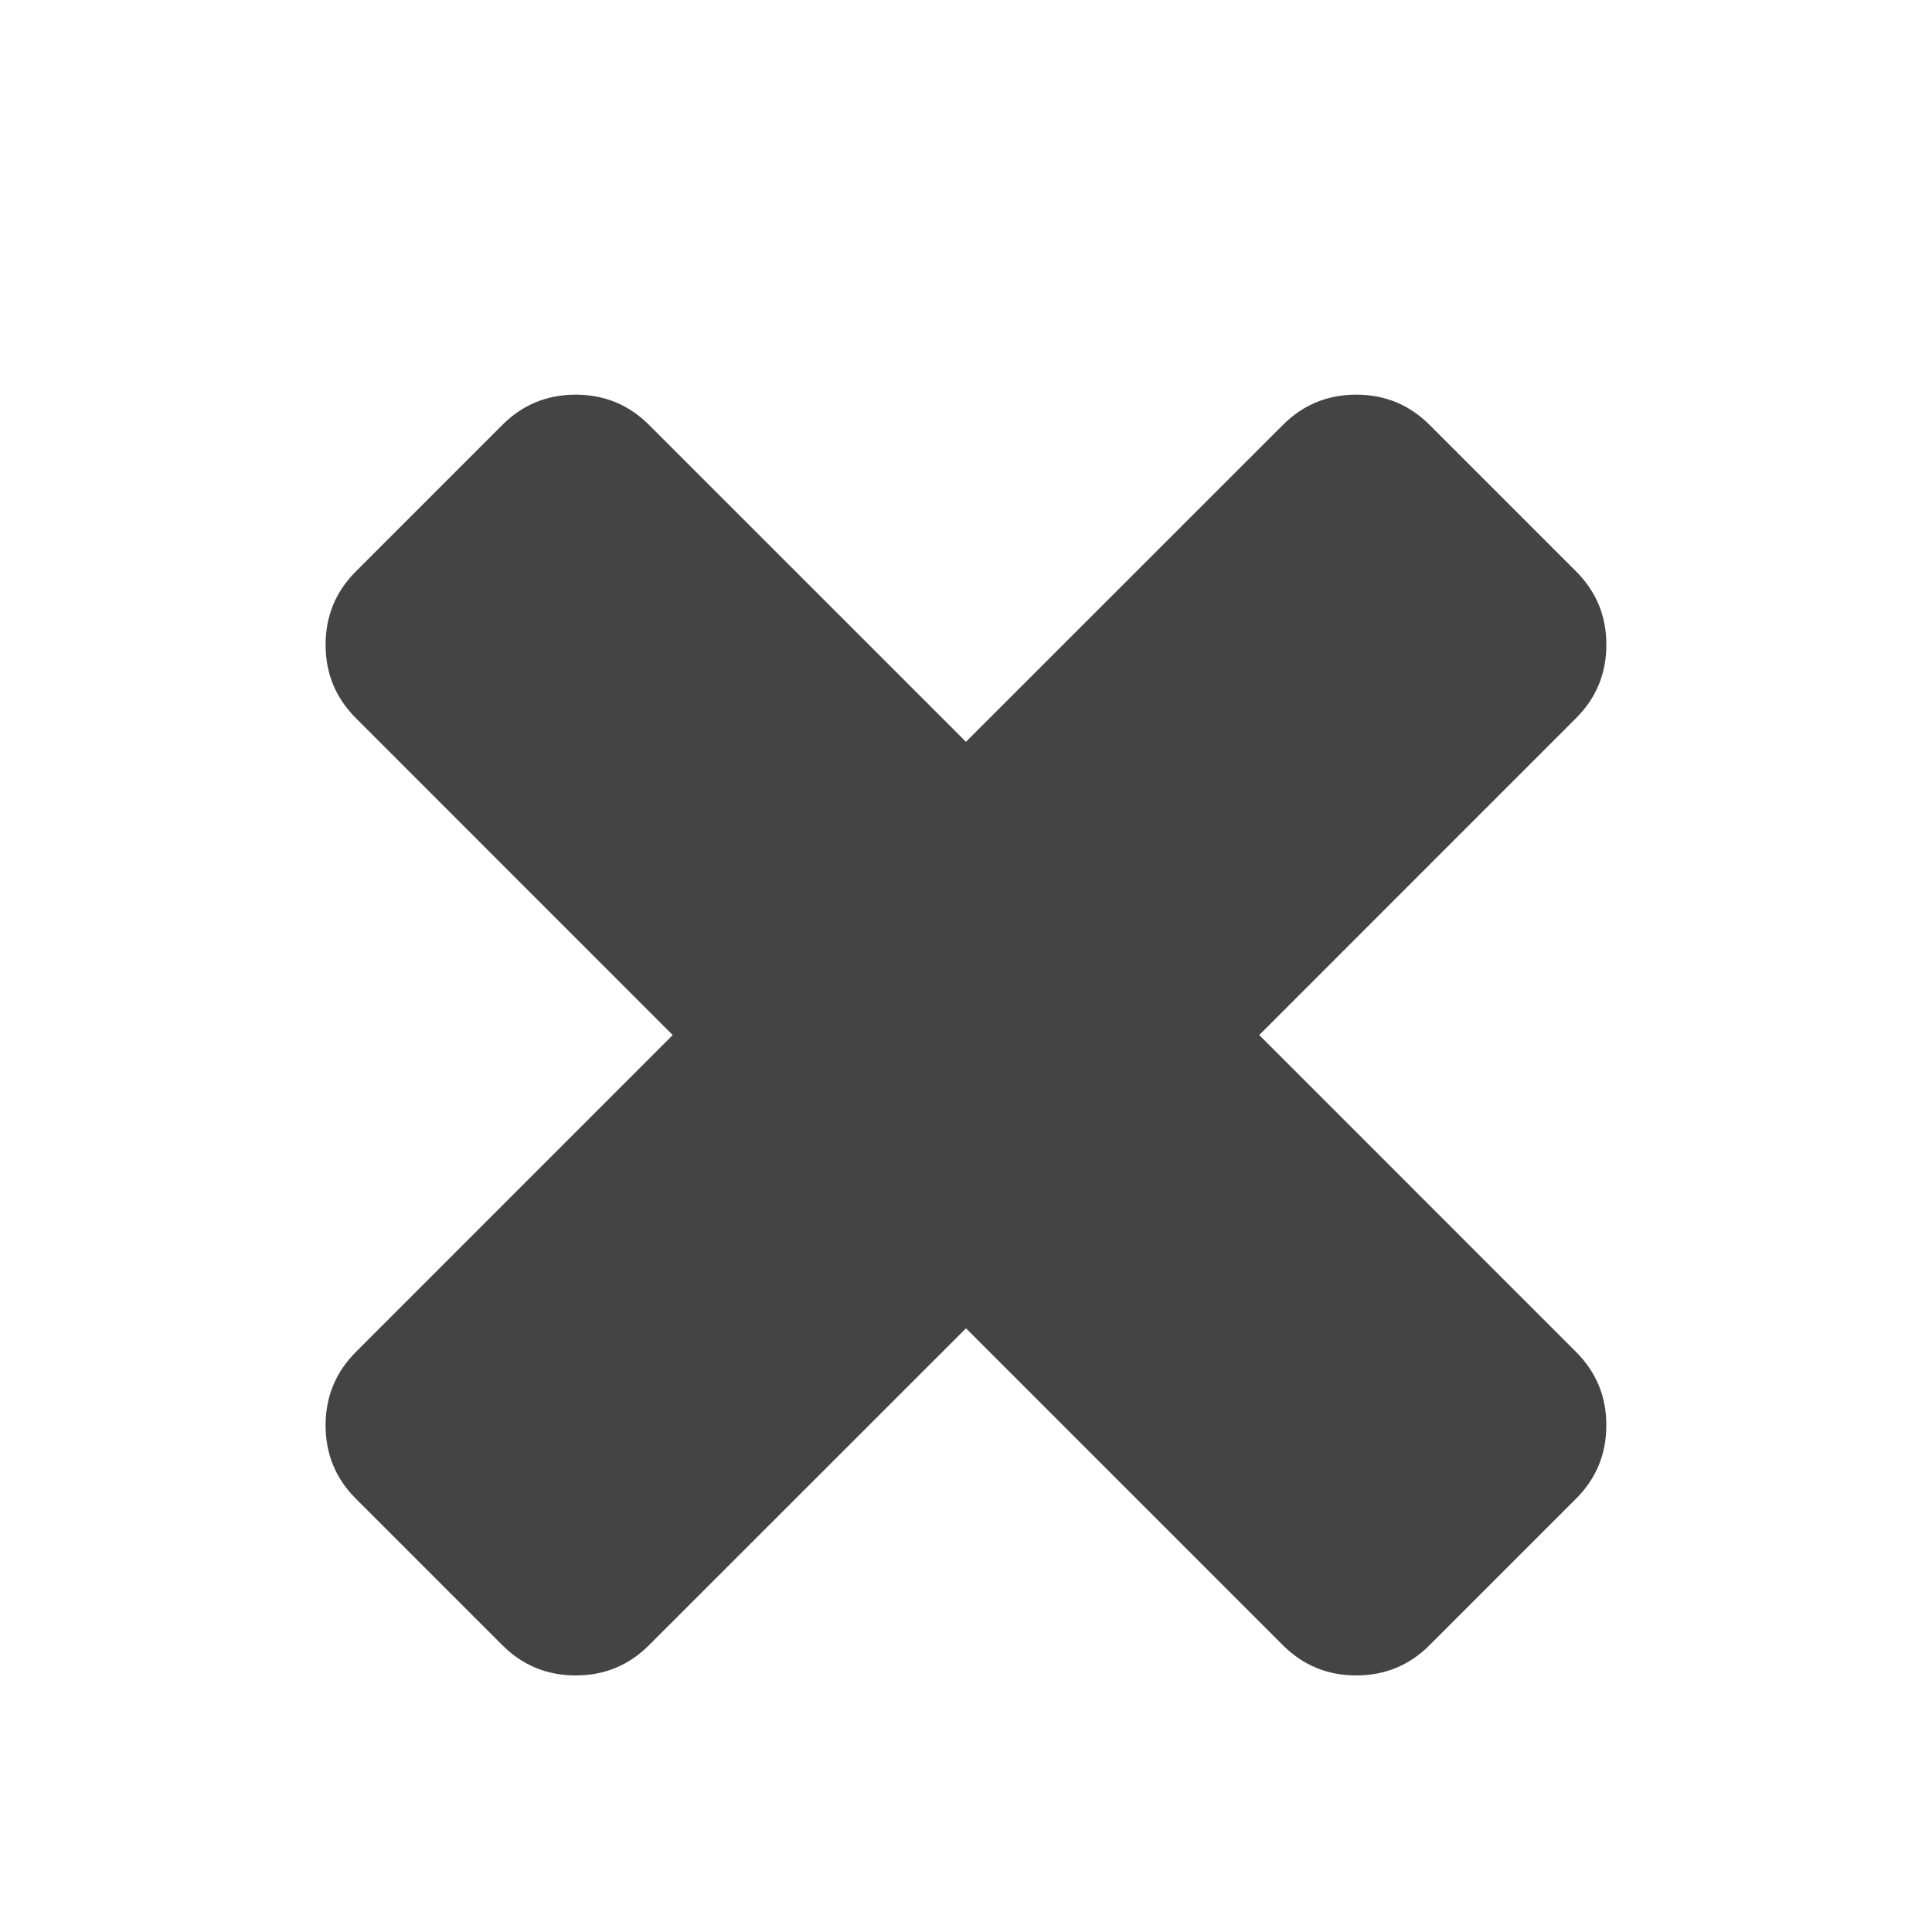 <?xml version="1.0"?><svg xmlns="http://www.w3.org/2000/svg" width="40" height="40" viewBox="0 0 40 40"><path fill="#444" d="m33.257 29.509q0 0.893-0.624 1.517l-3.036 3.036q-0.626 0.626-1.517 0.626t-1.517-0.624l-6.563-6.563-6.563 6.561q-0.626 0.626-1.517 0.626t-1.517-0.624l-3.036-3.036q-0.626-0.626-0.626-1.517t0.624-1.517l6.563-6.564-6.561-6.563q-0.626-0.626-0.626-1.517t0.624-1.517l3.036-3.036q0.626-0.626 1.517-0.626t1.517 0.624l6.564 6.563 6.563-6.561q0.626-0.626 1.517-0.626t1.517 0.624l3.036 3.036q0.626 0.626 0.626 1.517t-0.624 1.517l-6.563 6.564 6.561 6.563q0.626 0.626 0.626 1.517z"></path></svg>